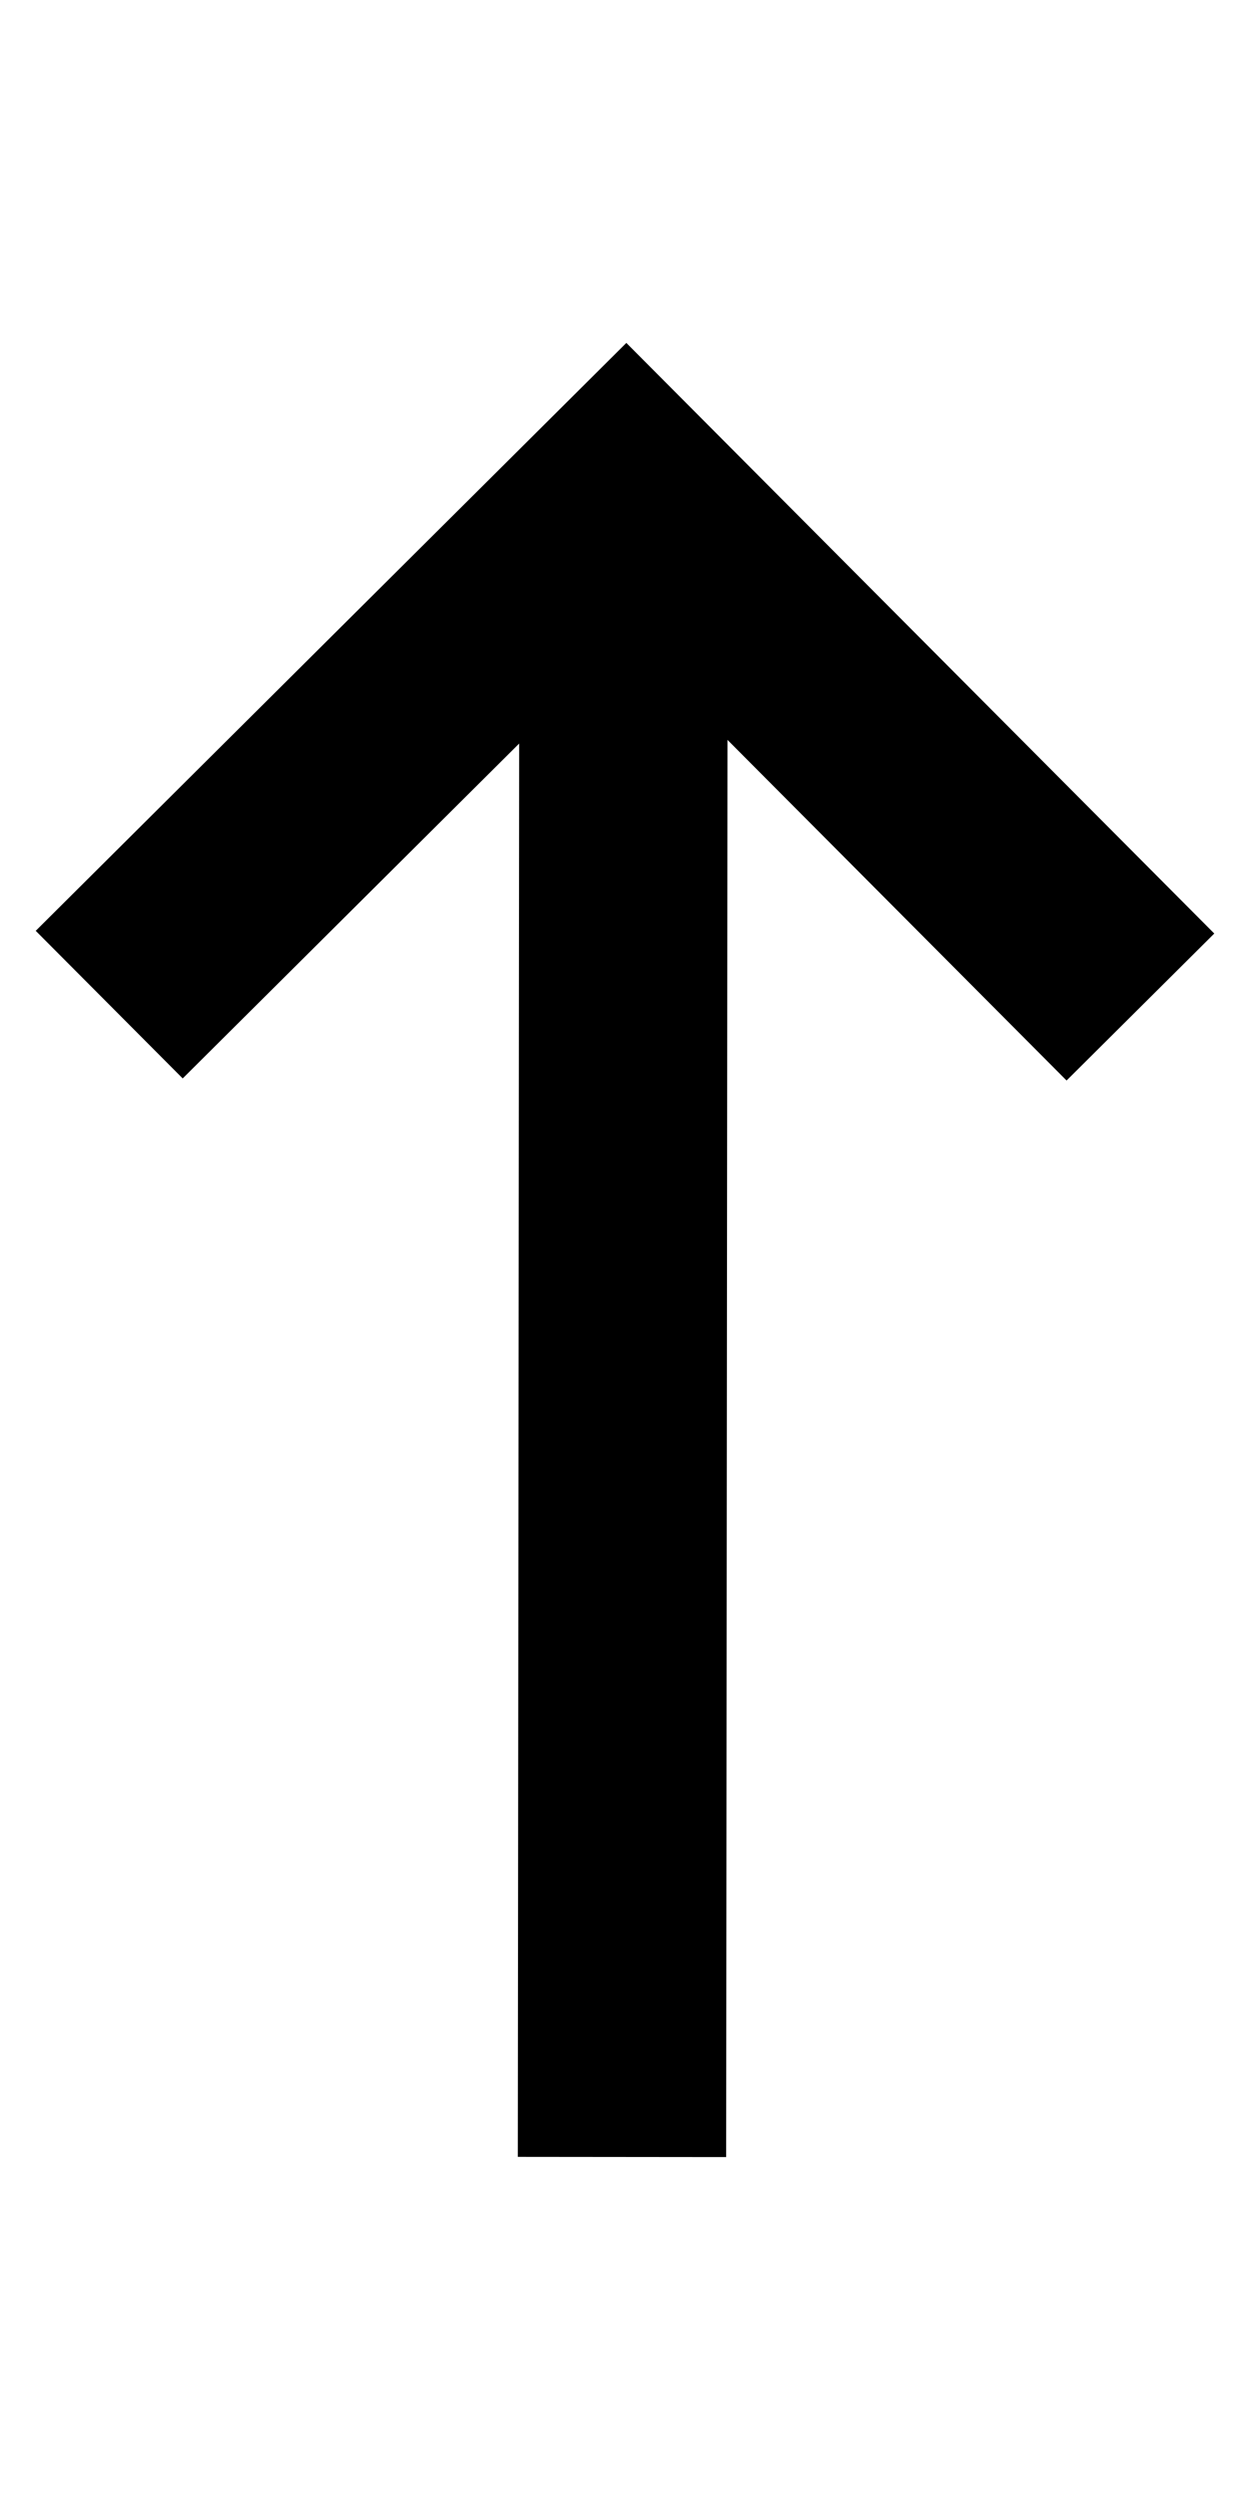 <svg xmlns="http://www.w3.org/2000/svg" width="12" height="24" viewBox="6 0 12 24"><g fill="currentColor"><path d="M17.657 8.962L16.239 10.373L12.984 7.103L12.971 20.708L10.971 20.706L10.984 7.138L7.754 10.353L6.343 8.936L12.013 3.292L17.657 8.962Z"/></g></svg>